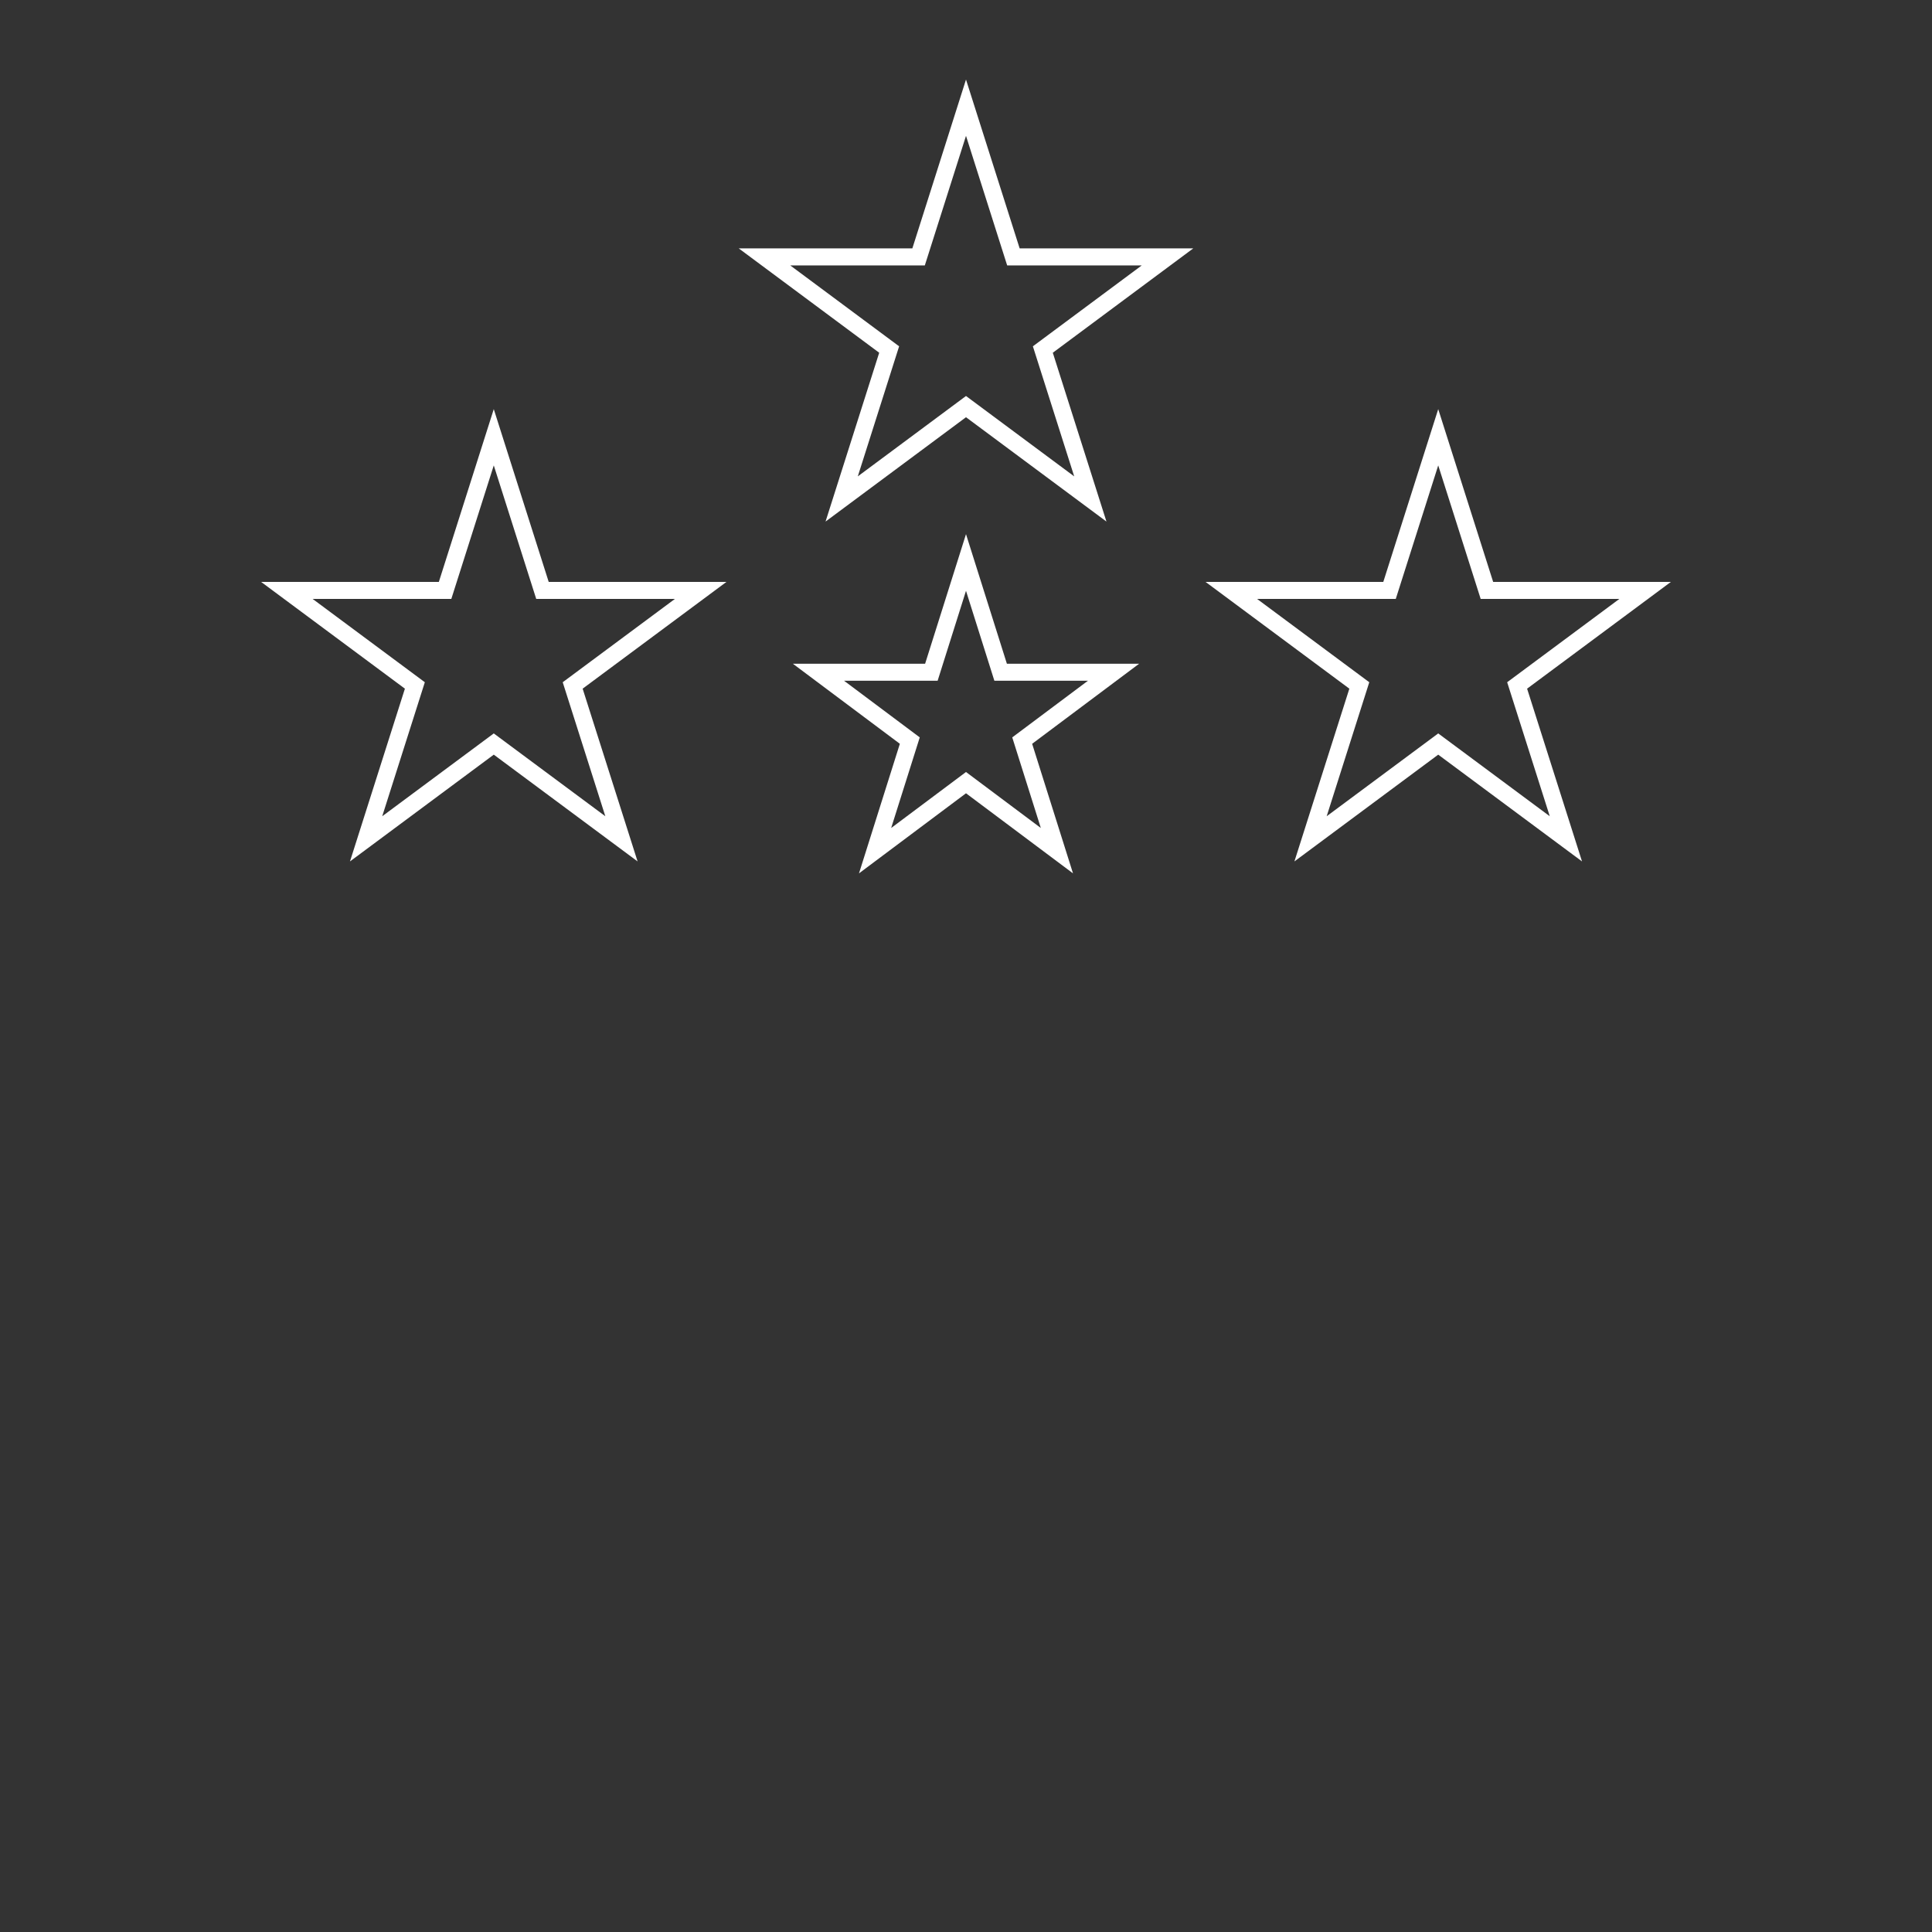 <svg width="170" height="170" viewBox="0 0 170 170" fill="none" xmlns="http://www.w3.org/2000/svg">
<rect x="0" y="0" width="170" height="170" fill="#333333" stroke="none"/>
<path fill-rule="evenodd" clip-rule="evenodd" d="M88.623 23.356L85 11.953L81.376 23.356H69.537L79.115 30.472L75.479 41.917L85 34.844L94.521 41.917L90.885 30.472L100.463 23.356H88.623ZM104.997 21.856L92.638 31.038L97.359 45.894L85 36.712L72.641 45.894L77.362 31.038L65.003 21.856H80.279L85 7L89.721 21.856H104.997ZM48.281 51.202L43.448 36L38.615 51.202H22.975L35.628 60.597L30.795 75.798L43.448 66.403L56.102 75.798L51.268 60.597L63.922 51.202H48.281ZM59.385 52.702H47.184L43.448 40.951L39.712 52.702H27.512L37.382 60.031L33.633 71.823L43.448 64.535L53.264 71.823L49.514 60.031L59.385 52.702ZM131.385 51.202L126.552 36L121.719 51.202H106.078L118.732 60.597L113.898 75.798L126.552 66.403L139.205 75.798L134.372 60.597L147.025 51.202H131.385ZM142.488 52.702H130.288L126.552 40.951L122.816 52.702H110.615L120.485 60.031L116.736 71.823L126.552 64.535L136.367 71.823L132.618 60.031L142.488 52.702ZM88.597 58.401L85 47L81.403 58.401H69.764L79.18 65.448L75.584 76.849L85 69.802L94.416 76.849L90.82 65.448L100.236 58.401H88.597ZM95.728 59.901H87.497L85 51.986L82.503 59.901H74.272L80.931 64.884L78.416 72.856L85 67.929L91.584 72.856L89.069 64.884L95.728 59.901Z" fill="white"/>
</svg>
